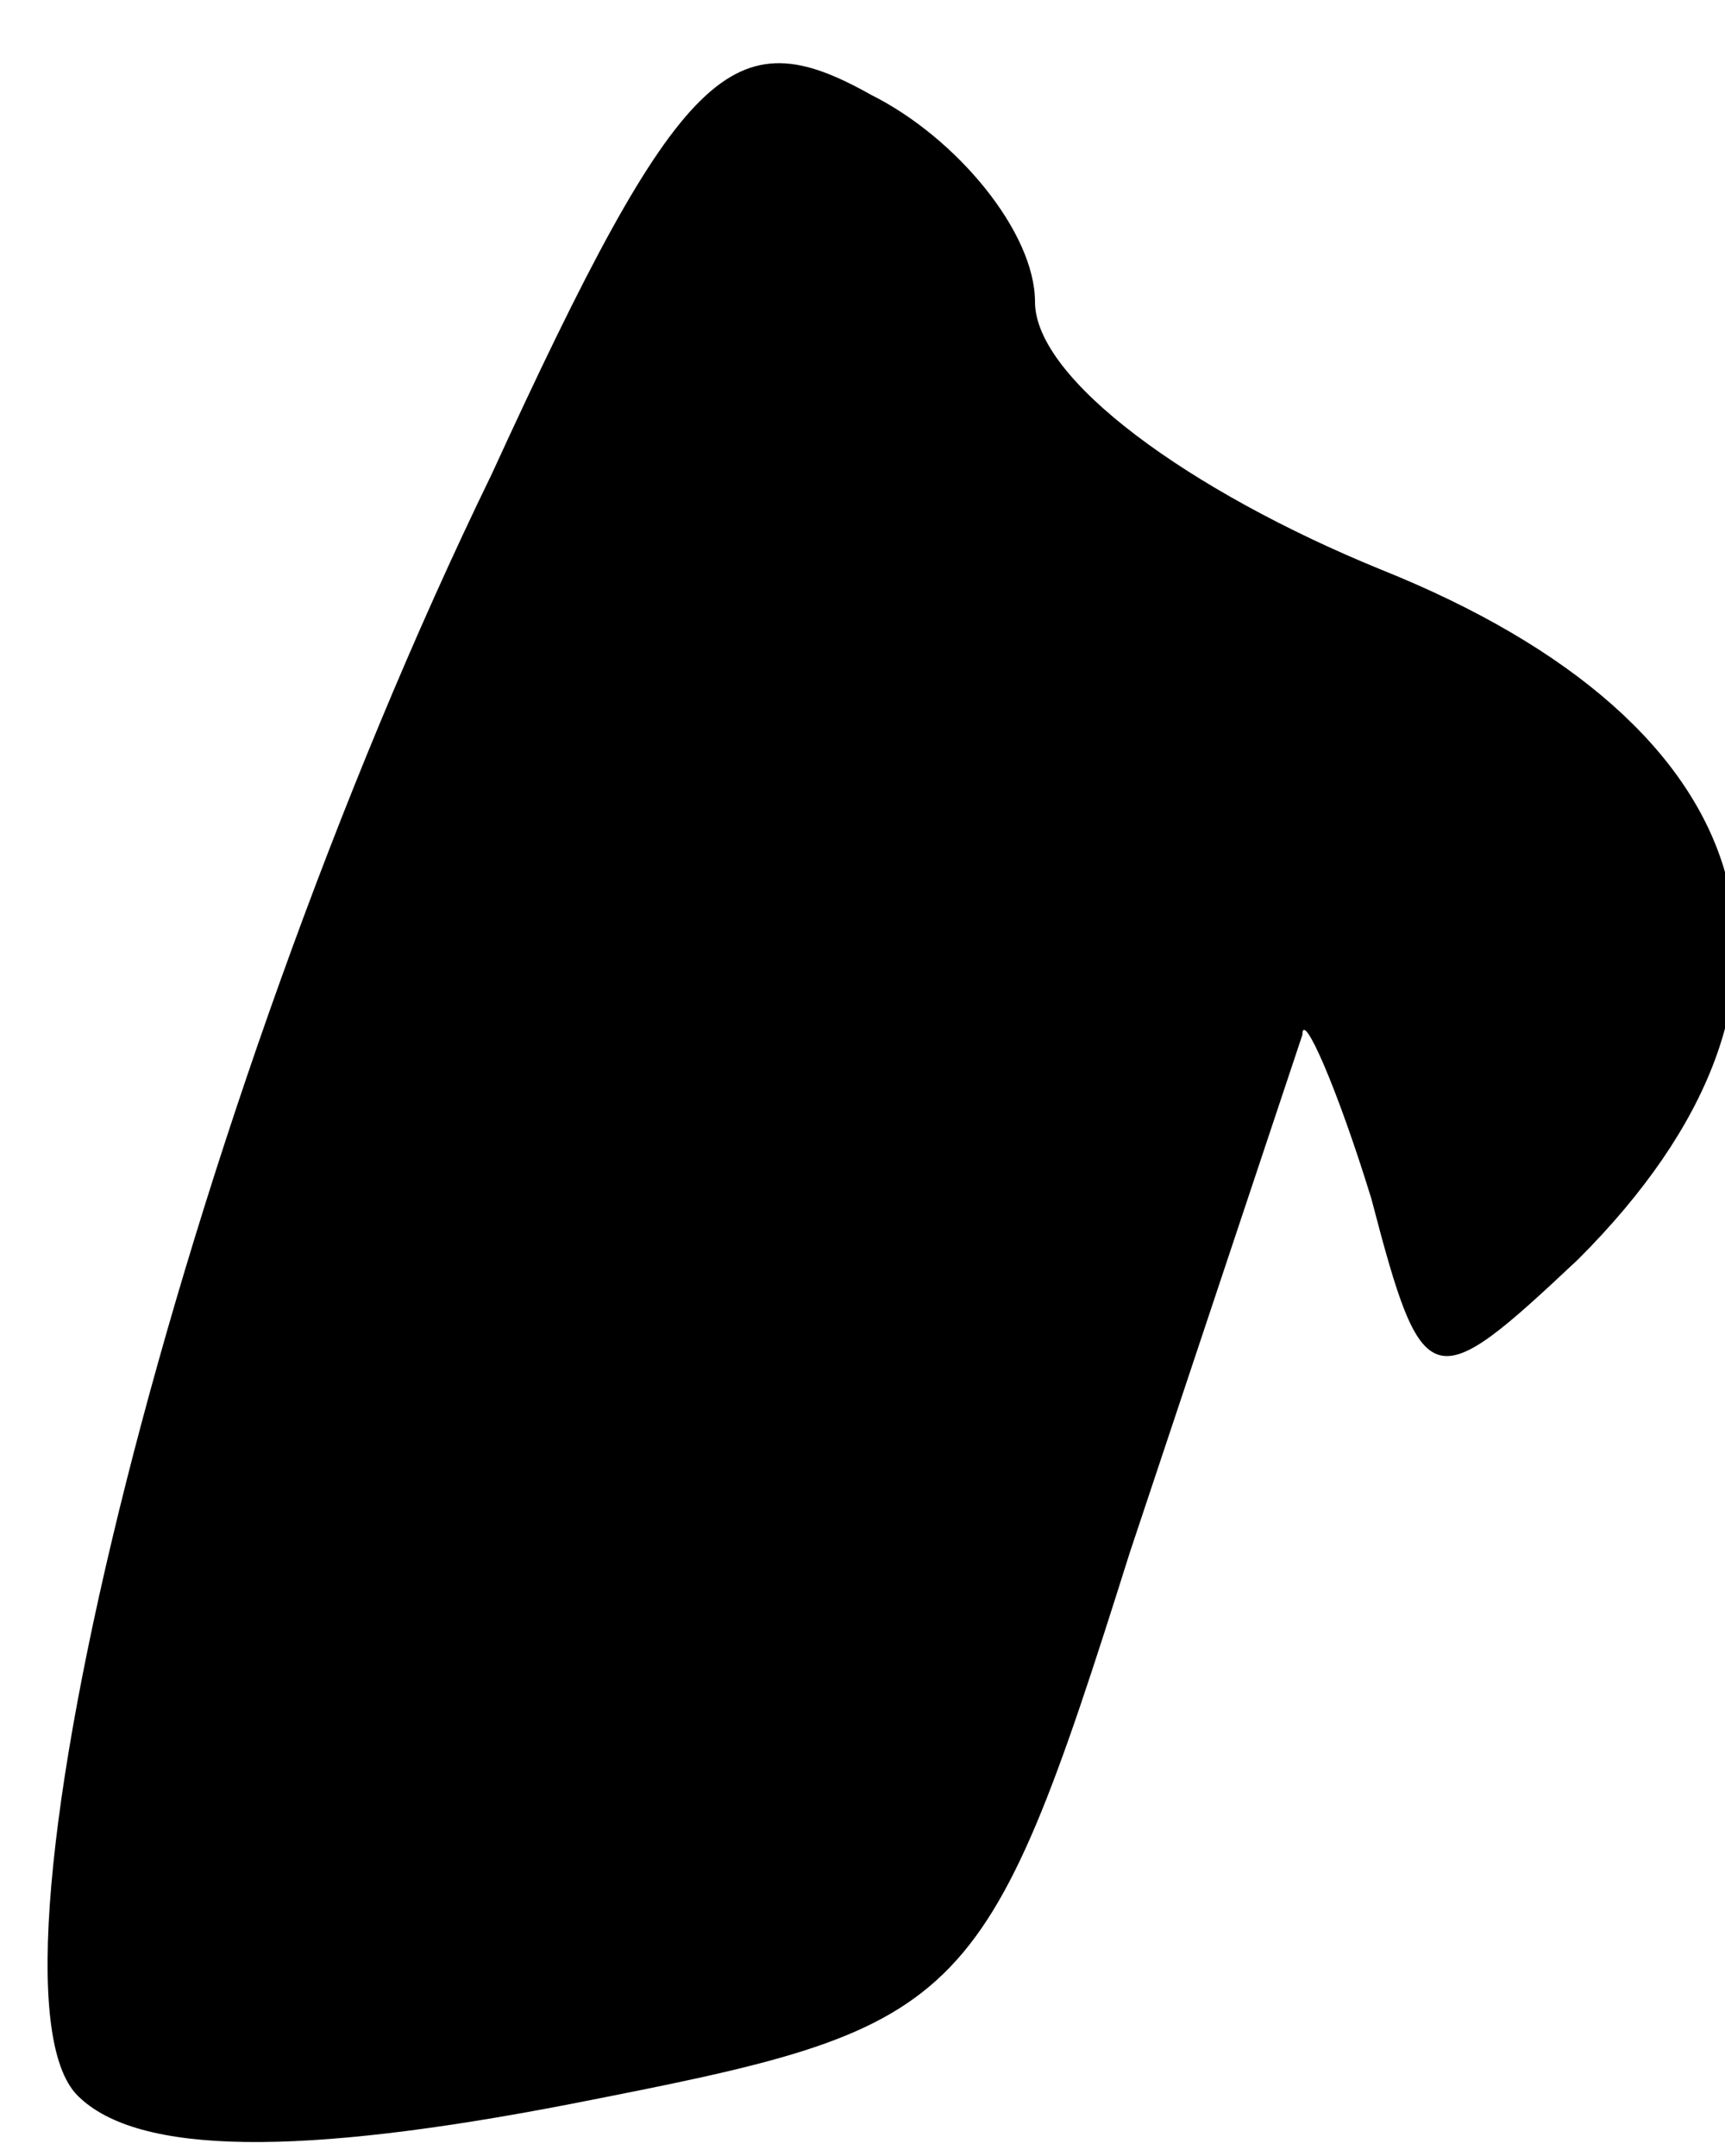 <?xml version="1.0" standalone="no"?>
<!DOCTYPE svg PUBLIC "-//W3C//DTD SVG 20010904//EN"
 "http://www.w3.org/TR/2001/REC-SVG-20010904/DTD/svg10.dtd">
<svg version="1.0" xmlns="http://www.w3.org/2000/svg"
 width="20pt" height="25pt" viewBox="0 0 20 25"
 preserveAspectRatio="xMidYMid meet">
<g transform="translate(0,25) scale(0.1,-0.1)"
fill="#000000" stroke="none">
<path fill="#000000" stroke="none" d="M57 195 c-36 -74 -61 -175 -48 -188 7
-7 26 -7 57 -1 46 9 48 10 65 64 10 30 19 57 20 60 0 3 4 -6 8 -19 6 -23 7
-23 24 -7 31 31 22 62 -23 80 -22 9 -40 22 -40 31 0 8 -9 19 -19 24 -16 9 -22
4 -44 -44z"/>
</g>
</svg>
